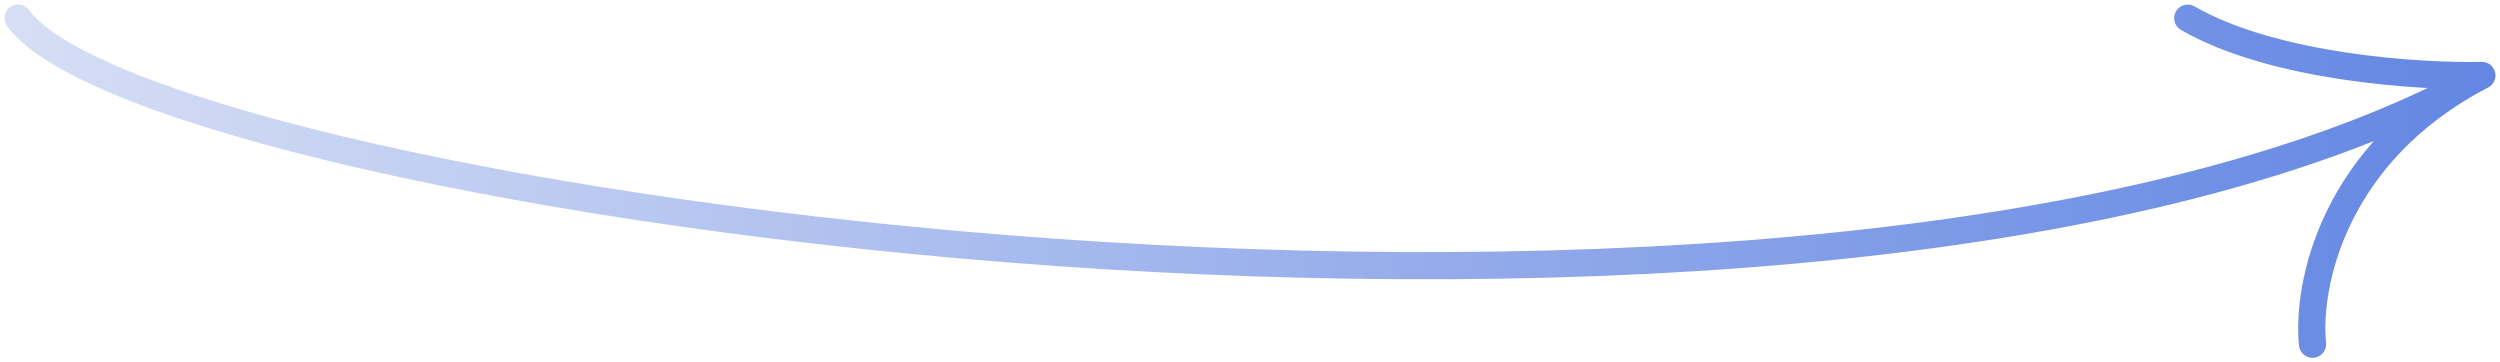 <svg width="276" height="40" viewBox="0 0 276 40" fill="none" xmlns="http://www.w3.org/2000/svg">
<path d="M2 2C16.924 22.429 201.578 48.409 274 8.33M274 8.33C267.112 8.492 250.975 7.454 241.528 2.006M274 8.33C257.469 16.89 254.648 31.677 255.304 38" stroke="url(#paint0_linear_4333_653)" stroke-width="3" stroke-linecap="round" stroke-linejoin="round"/>
<defs>
<linearGradient id="paint0_linear_4333_653" x1="2" y1="20" x2="274" y2="20" gradientUnits="userSpaceOnUse">
<stop stop-color="#D6DEF5"/>
<stop offset="1" stop-color="#6487E3"/>
</linearGradient>
</defs>
</svg>
